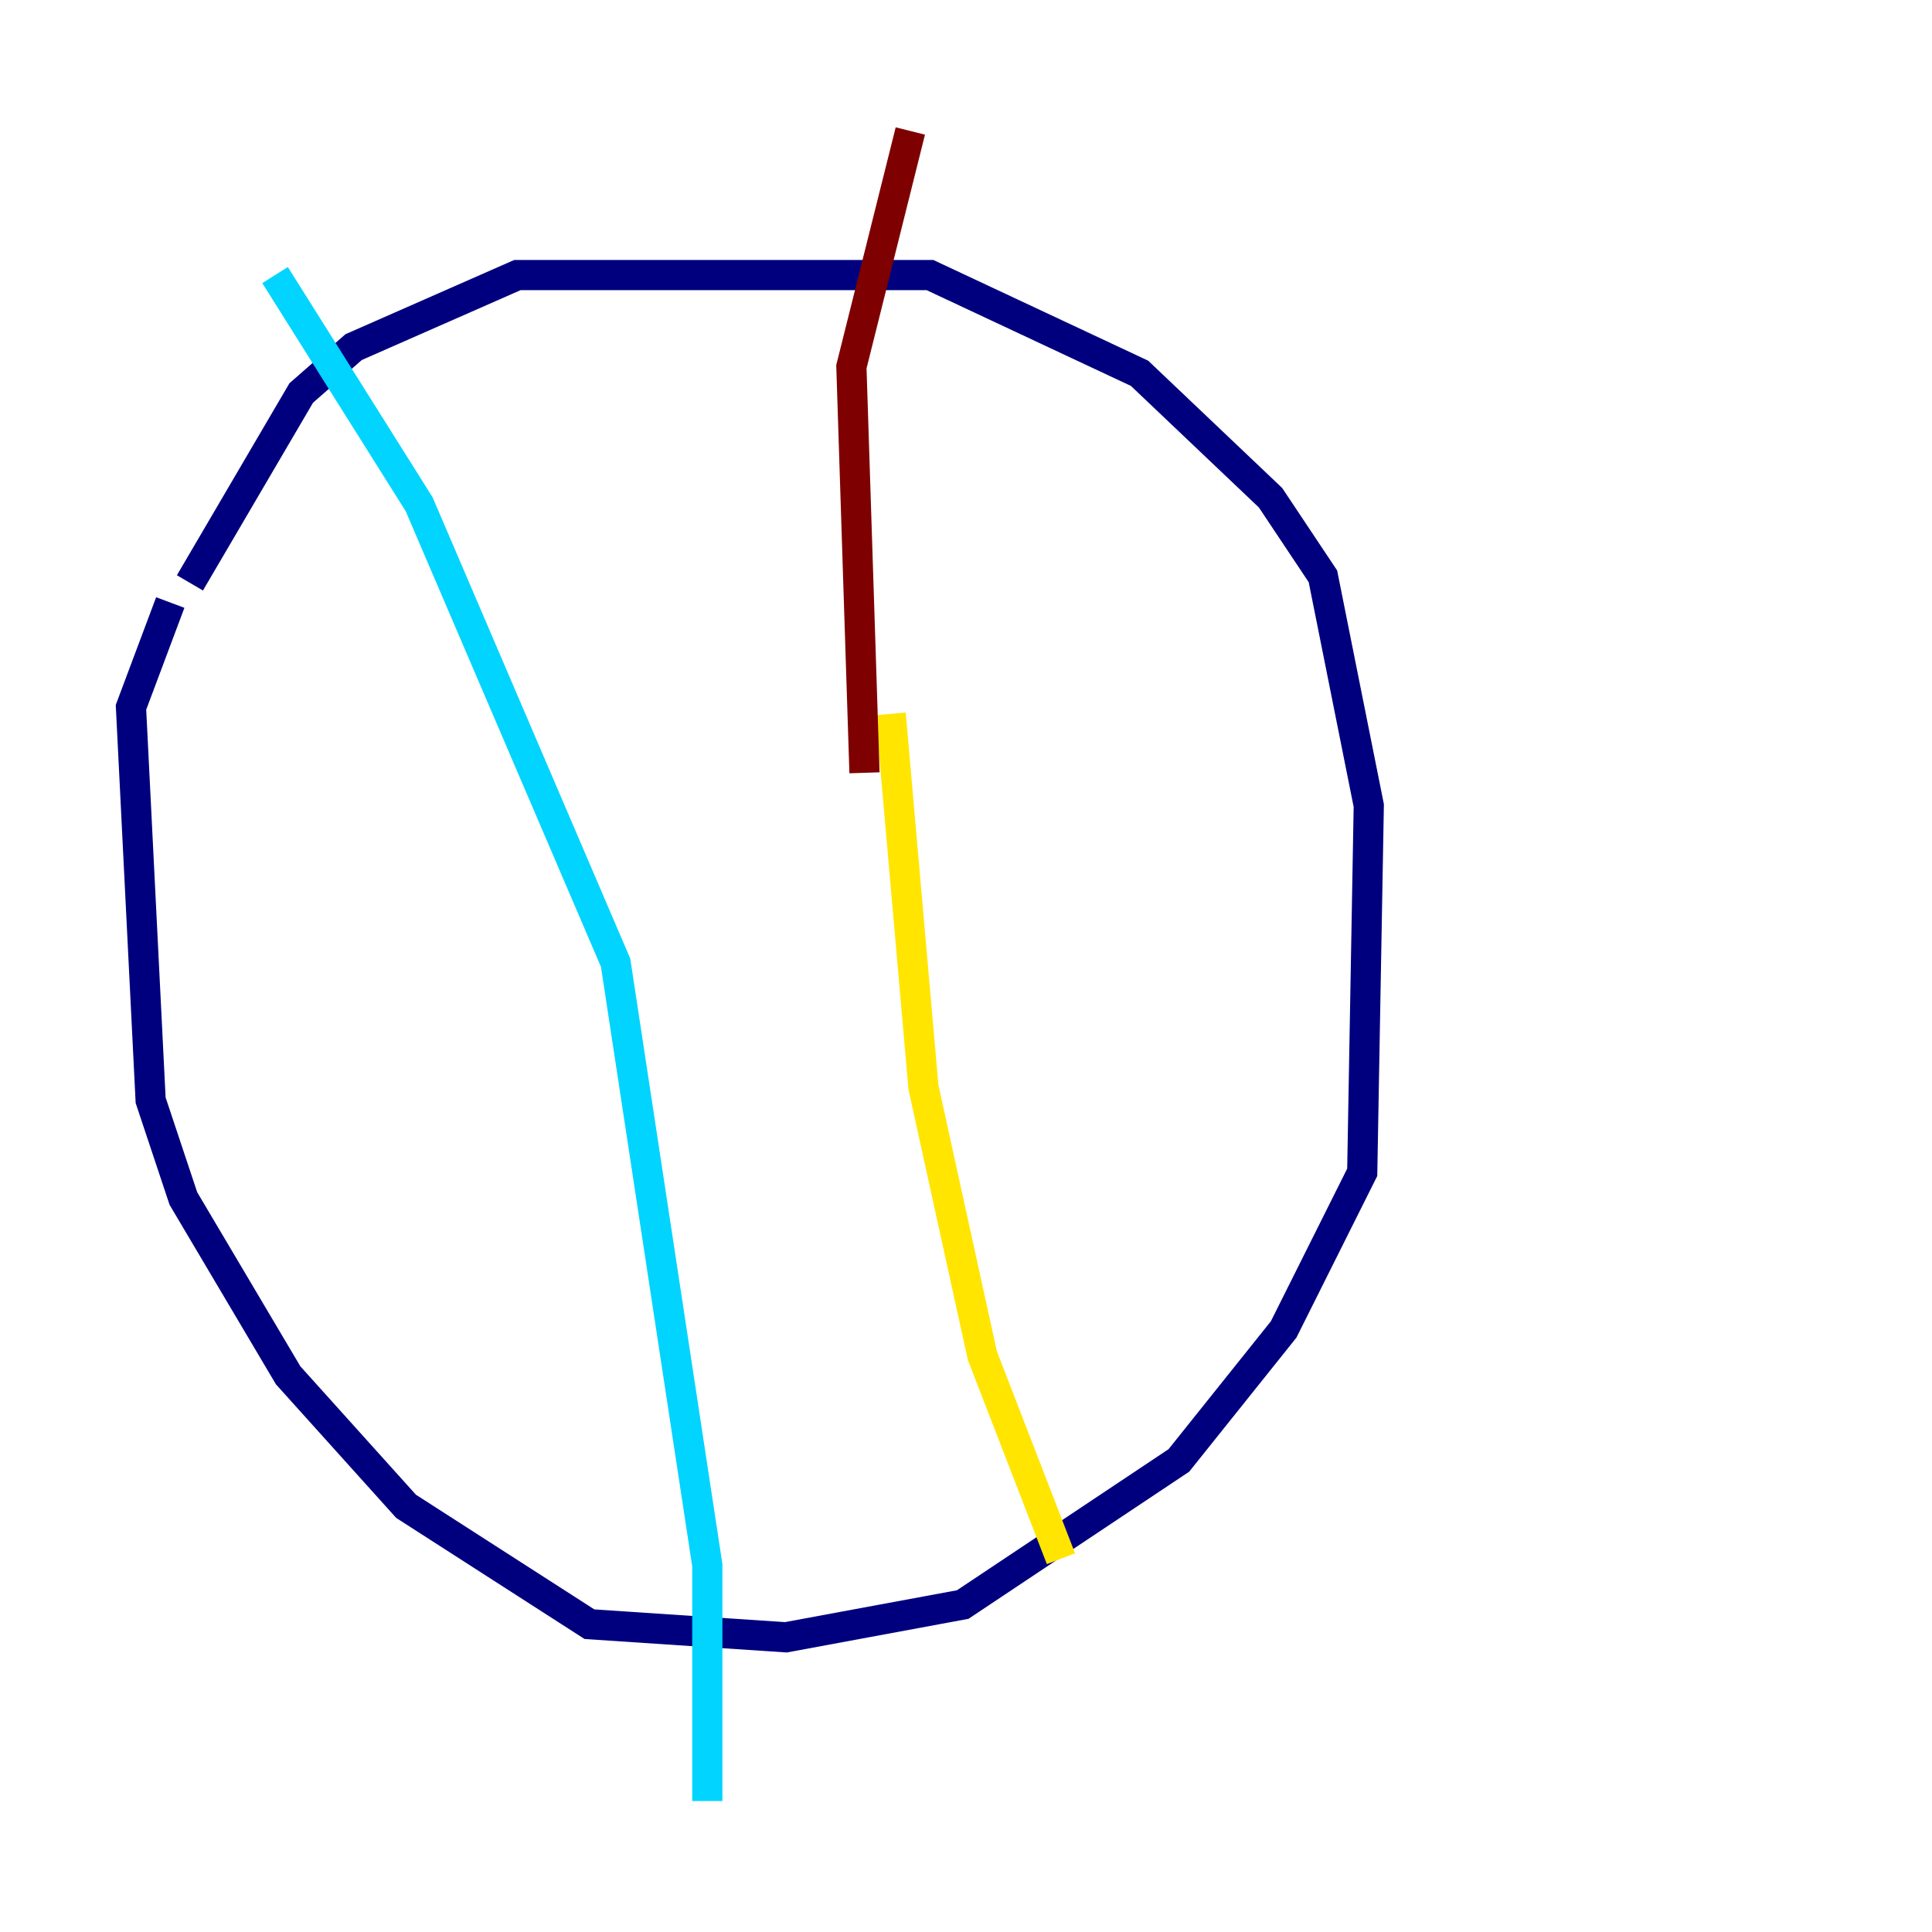 <?xml version="1.0" encoding="utf-8" ?>
<svg baseProfile="tiny" height="128" version="1.2" viewBox="0,0,128,128" width="128" xmlns="http://www.w3.org/2000/svg" xmlns:ev="http://www.w3.org/2001/xml-events" xmlns:xlink="http://www.w3.org/1999/xlink"><defs /><polyline fill="none" points="12.583,38.617 19.959,26.034 23.43,22.997 34.278,18.224 61.614,18.224 75.498,24.732 84.176,32.976 87.647,38.183 90.685,53.37 90.251,77.668 85.044,88.081 78.102,96.759 63.783,106.305 52.068,108.475 39.051,107.607 26.902,99.797 19.091,91.119 12.149,79.403 9.98,72.895 8.678,46.861 11.281,39.919" stroke="#00007f" stroke-width="2" /><polyline fill="none" points="18.224,18.224 27.77,33.41 40.786,63.783 46.861,103.702 46.861,119.322" stroke="#00d4ff" stroke-width="2" /><polyline fill="none" points="59.01,47.295 61.18,72.027 65.085,89.817 70.291,103.268" stroke="#ffe500" stroke-width="2" /><polyline fill="none" points="57.275,51.2 56.407,24.298 60.312,8.678" stroke="#7f0000" stroke-width="2" /></svg>
